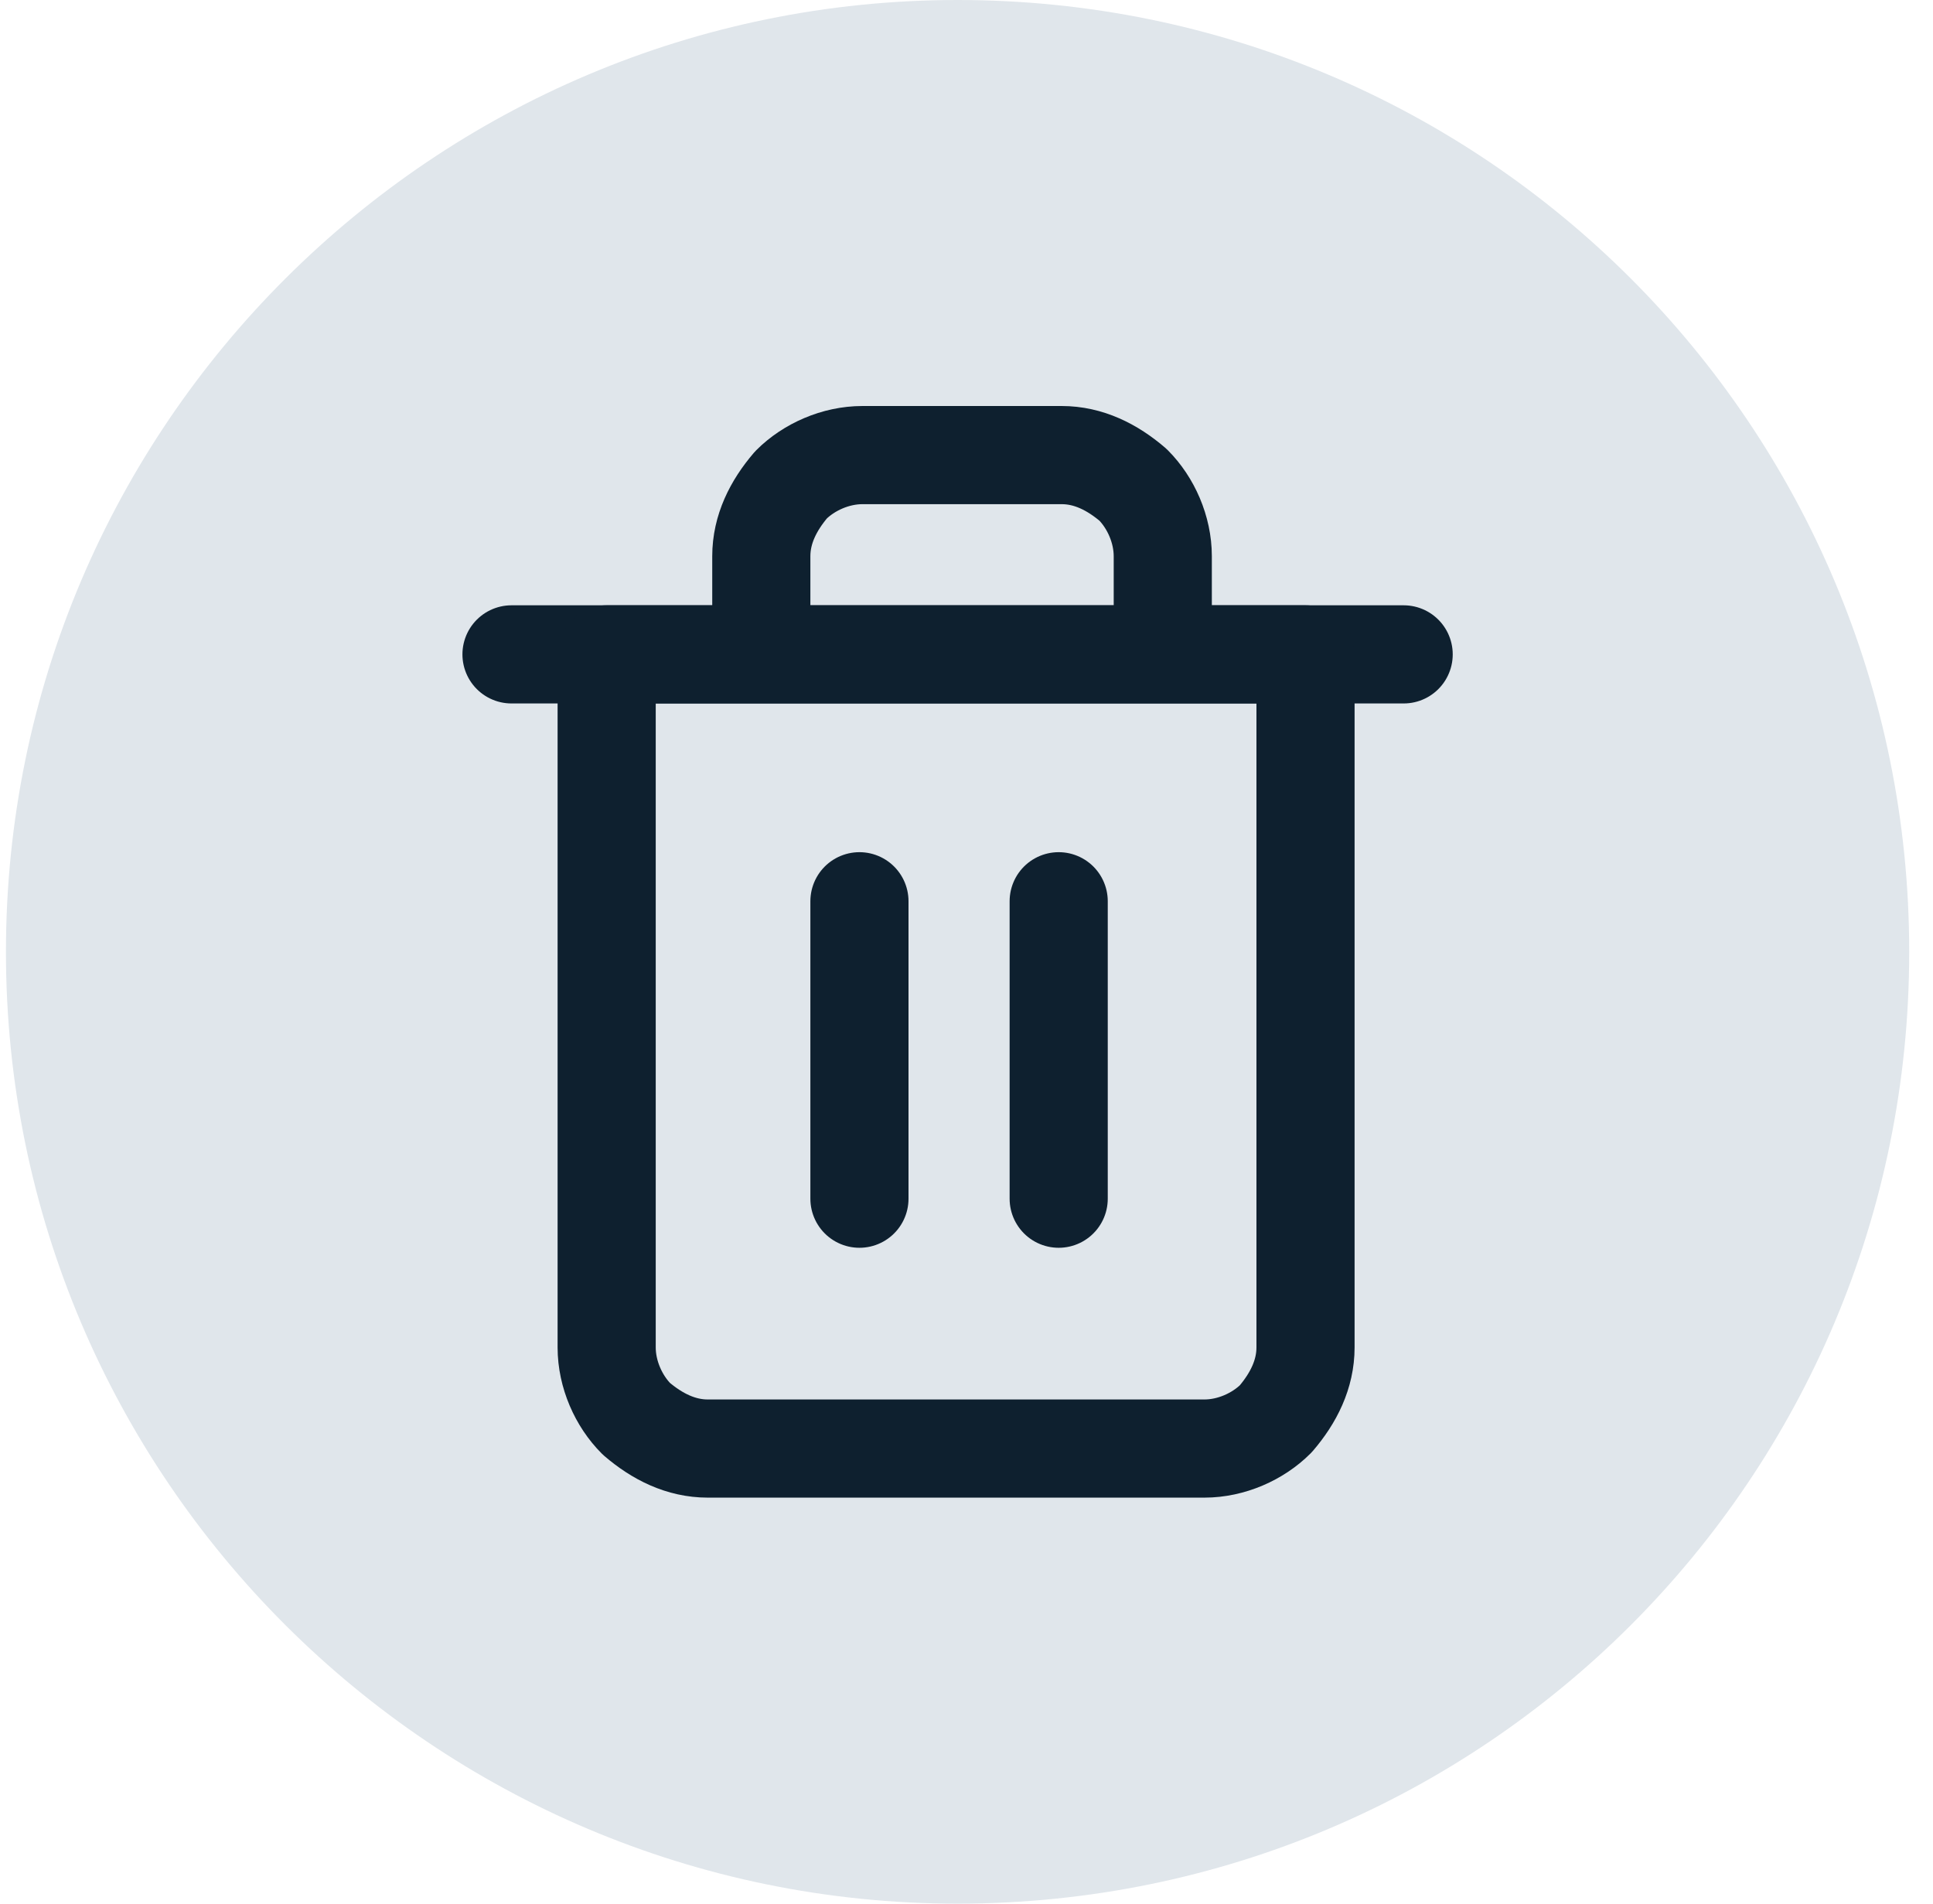 <?xml version="1.0" encoding="UTF-8"?>
<svg id="Capa_1" xmlns="http://www.w3.org/2000/svg" version="1.1" viewBox="0 0 65 64">
  <!-- Generator: Adobe Illustrator 29.2.1, SVG Export Plug-In . SVG Version: 2.1.0 Build 116)  -->
  <defs>
    <style>
      .st0 {
        fill: none;
        stroke: #0e202f;
        stroke-linecap: round;
        stroke-linejoin: round;
        stroke-width: 3.3px;
      }

      .st1 {
        fill: #e0e6eb;
      }
    </style>
  </defs>
  <path class="st1" d="M32.2,0h0c17.7,0,32,14.3,32,32h0c0,17.7-14.3,32-32,32h0C14.6,64,.2,49.7.2,32H.2C.2,14.3,14.6,0,32.2,0Z"/>
  <path class="st0" d="M17.2,22h30"/>
  <path class="st0" d="M25.6,22v-3.3c0-.9.4-1.7,1-2.4.6-.6,1.5-1,2.4-1h6.7c.9,0,1.7.4,2.4,1,.6.6,1,1.5,1,2.4v3.3M43.9,22v23.3c0,.9-.4,1.7-1,2.4-.6.6-1.5,1-2.4,1h-16.7c-.9,0-1.7-.4-2.4-1-.6-.6-1-1.5-1-2.4v-23.3h23.3Z"/>
  <path class="st0" d="M28.9,30.3v10"/>
  <path class="st0" d="M35.6,30.3v10"/>
</svg>